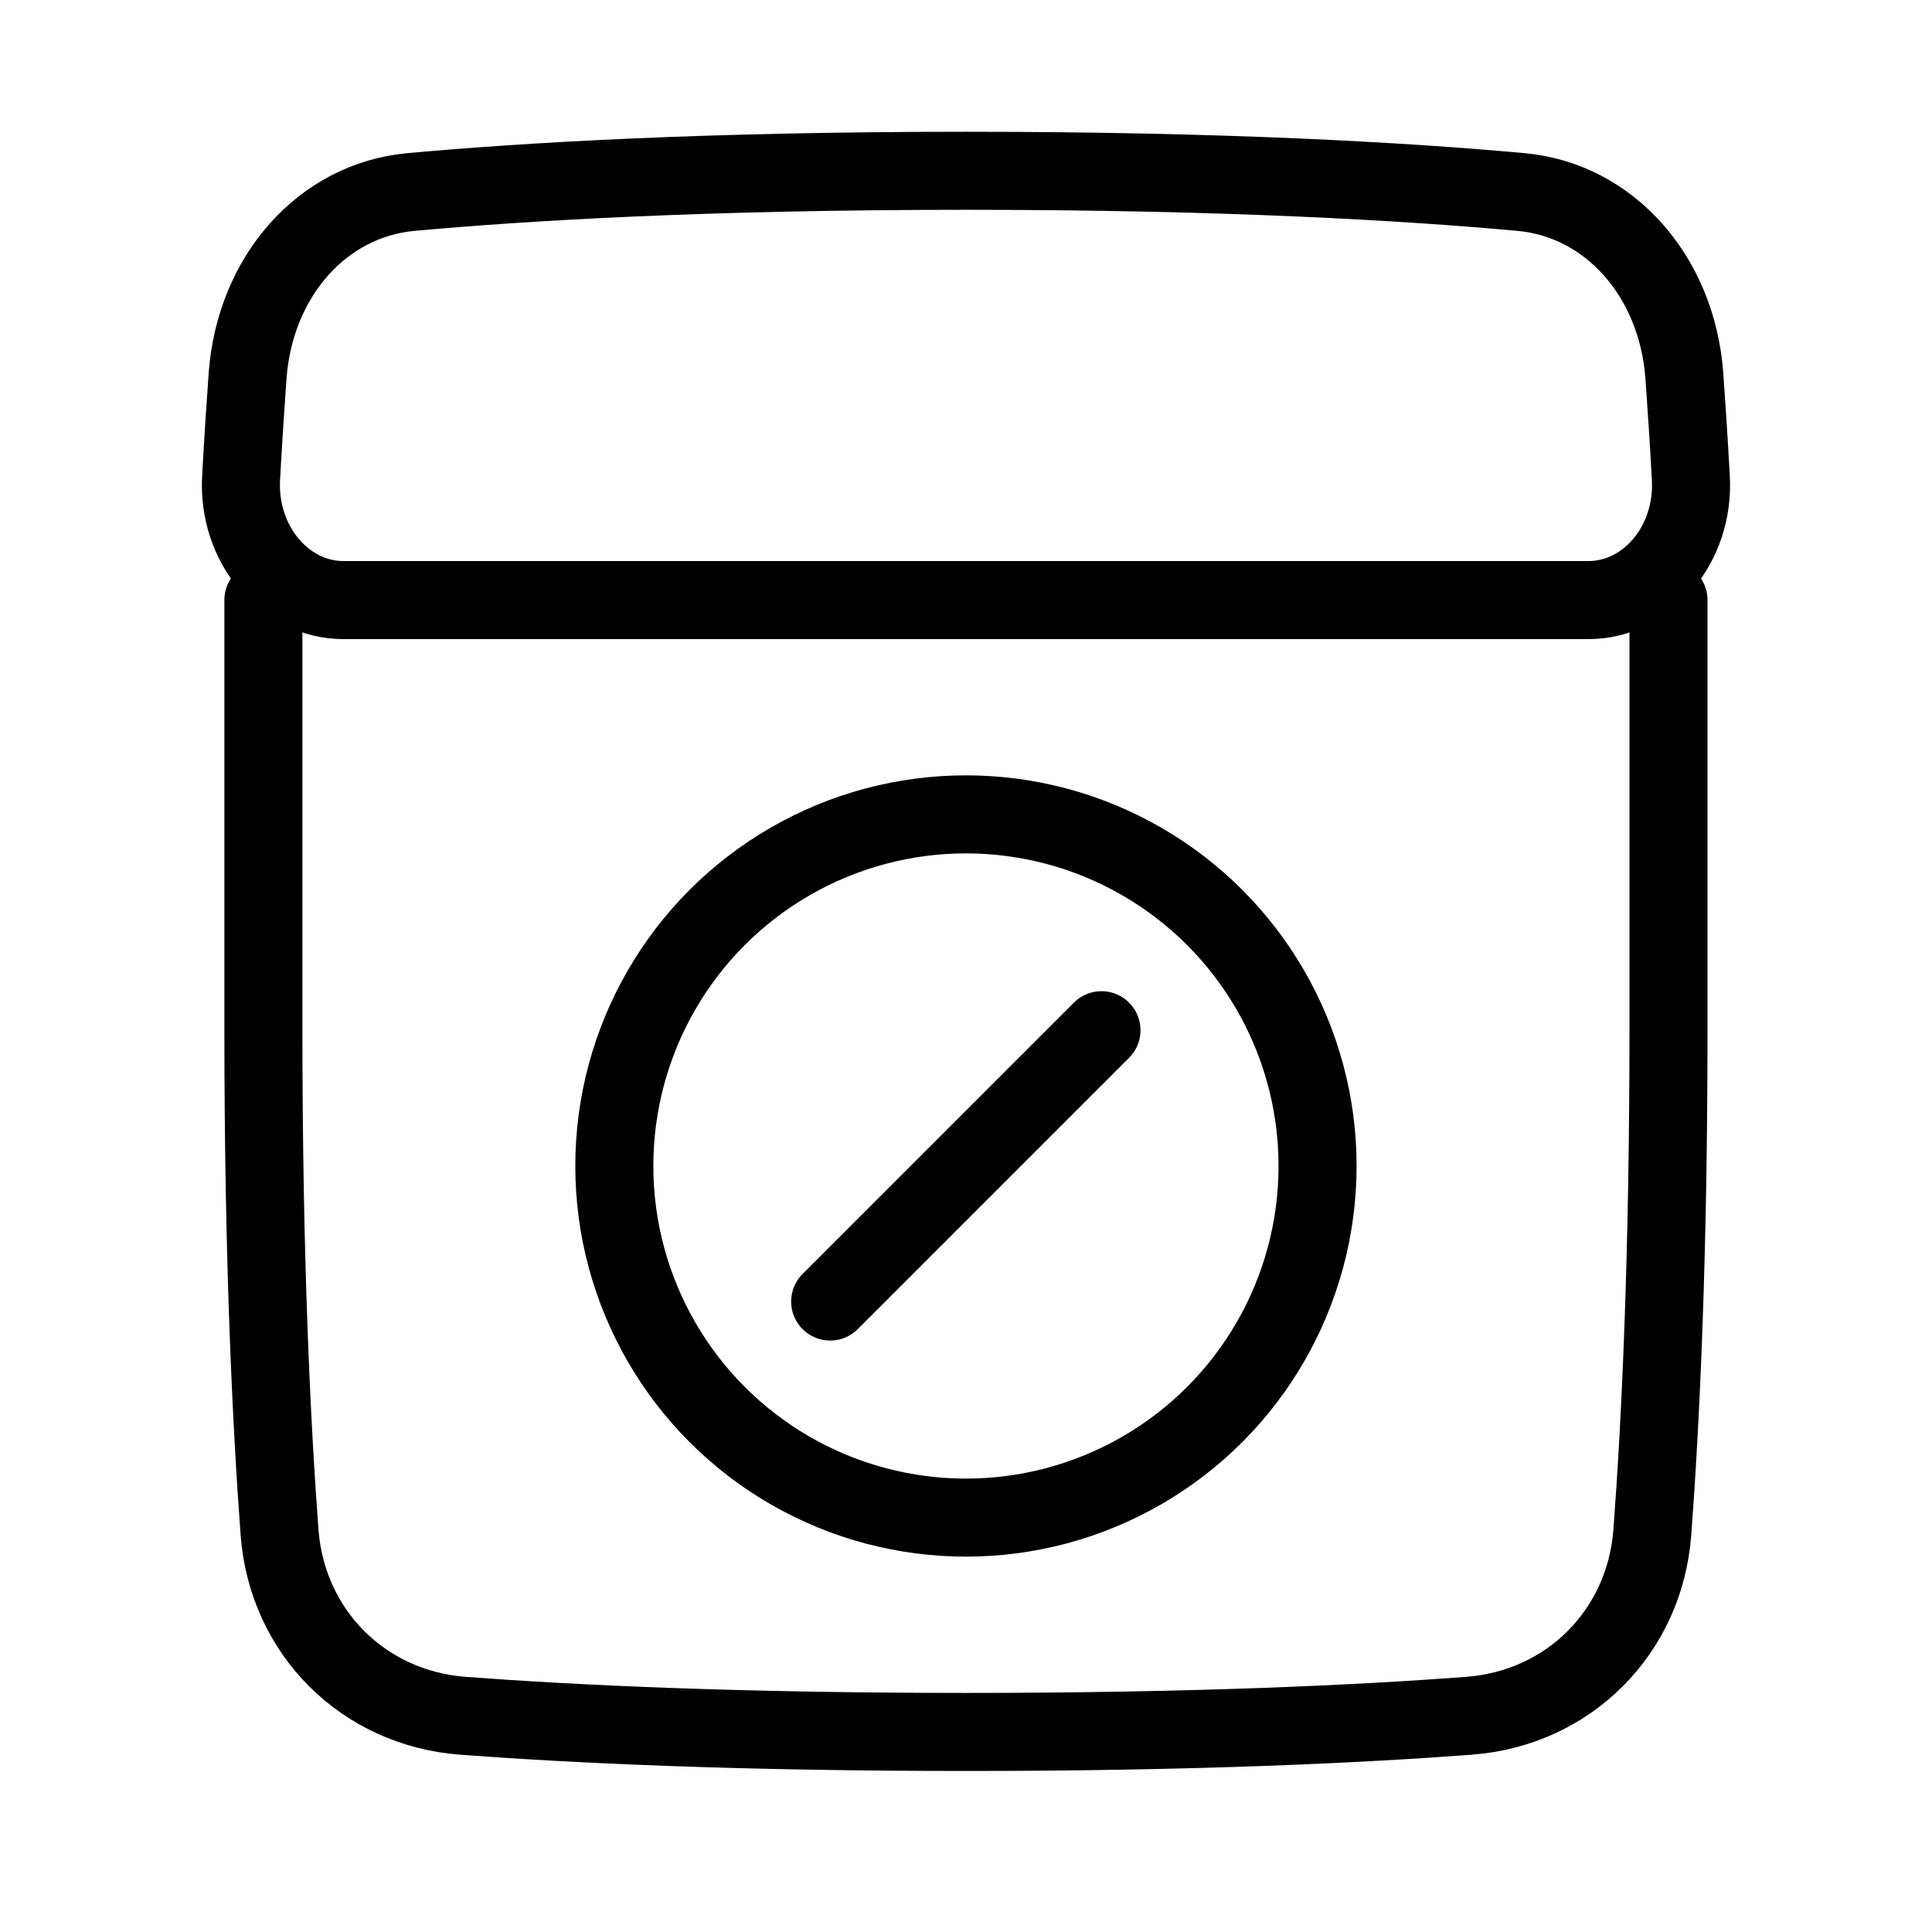 <svg xmlns="http://www.w3.org/2000/svg" width="33" height="33" viewBox="0 0 33 33" fill="none">
    <path d="M4.118 8.165C4.057 9.301 4.863 10.25 5.87 10.25H27.13C28.137 10.25 28.943 9.301 28.881 8.165C28.845 7.511 28.807 6.93 28.77 6.42C28.646 4.717 27.488 3.417 25.982 3.28C24.049 3.103 20.947 2.917 16.5 2.917C12.052 2.917 8.951 3.103 7.018 3.28C5.511 3.417 4.354 4.716 4.229 6.42C4.192 6.93 4.154 7.51 4.118 8.165Z" stroke="black" stroke-width="1.333" stroke-linecap="round" stroke-linejoin="round"/>
    <path d="M4.499 10.25V17.583C4.499 21.495 4.636 24.314 4.775 26.173C4.903 27.878 6.205 29.179 7.909 29.307C9.769 29.447 12.587 29.583 16.499 29.583C20.411 29.583 23.23 29.447 25.089 29.307C26.794 29.179 28.095 27.878 28.223 26.173C28.363 24.314 28.499 21.495 28.499 17.583V10.25" stroke="black" stroke-width="1.333" stroke-linecap="round" stroke-linejoin="round"/>
    <circle cx="16.499" cy="19.916" r="6.006" stroke="black" stroke-width="1.333"/>
    <path d="M18.814 17.597L14.18 22.231" stroke="black" stroke-width="1.333" stroke-linecap="round"/>
  </svg>